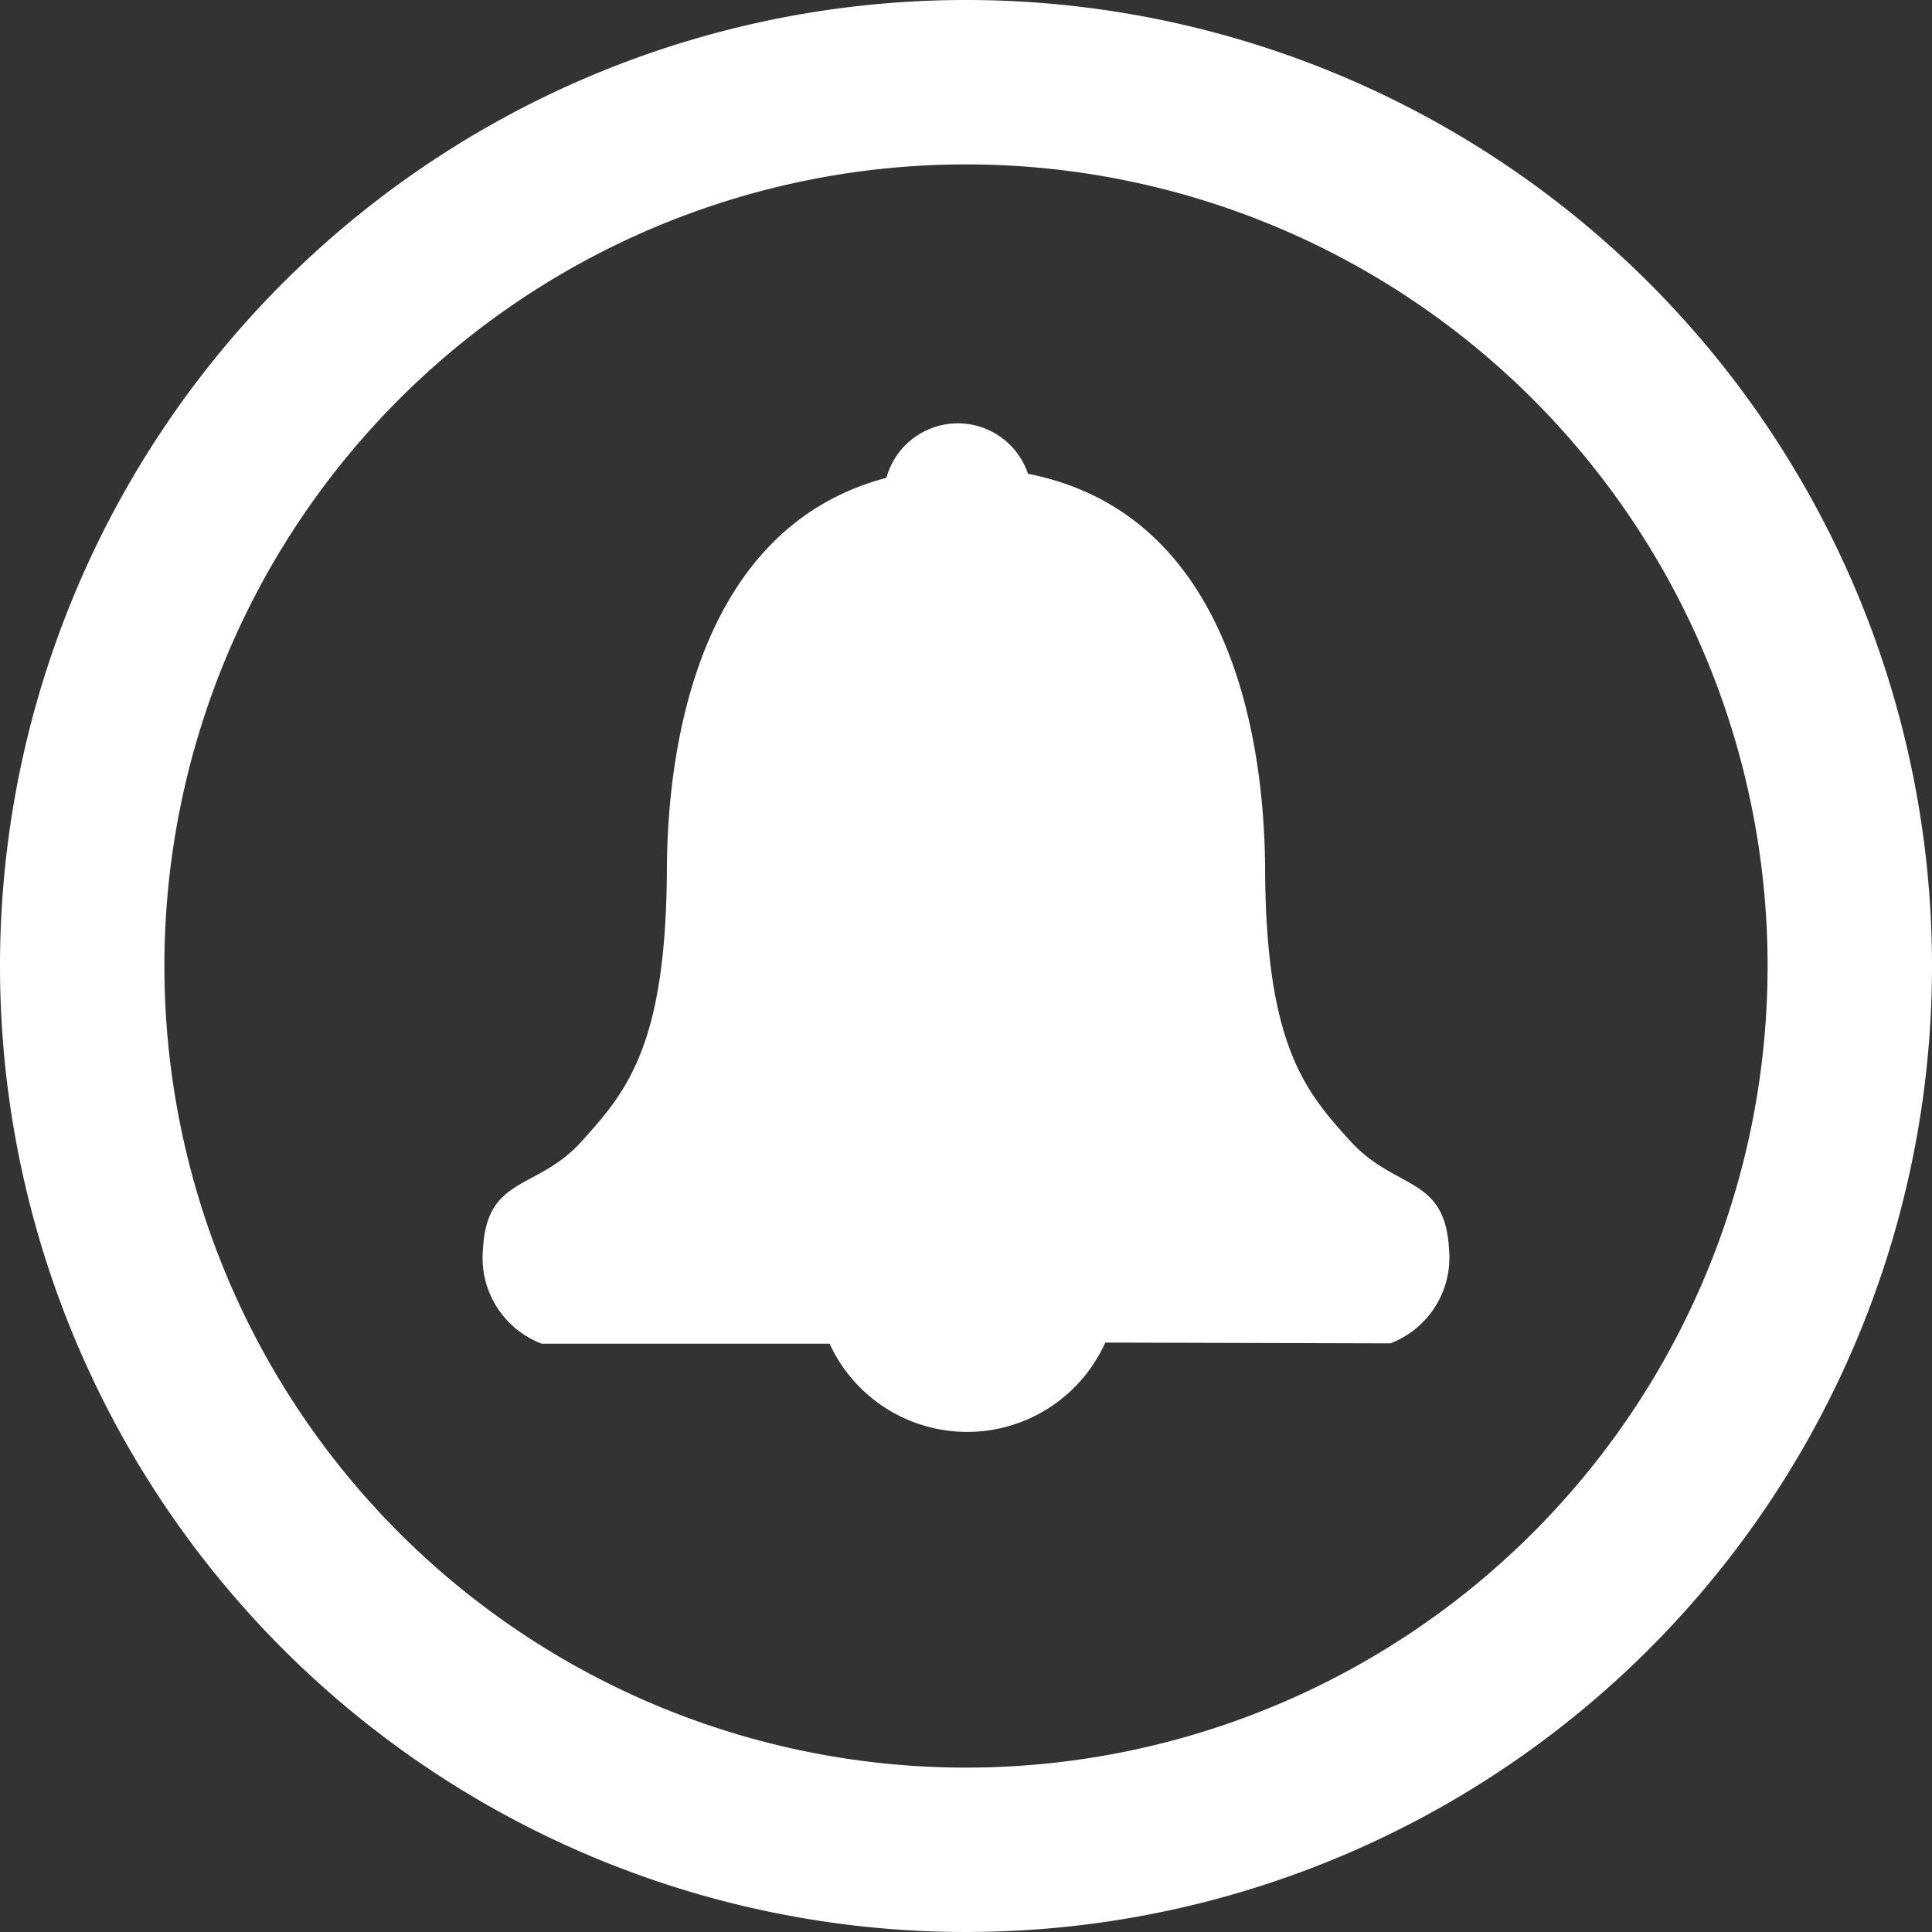 <svg id="Component_53" data-name="Component 53" xmlns="http://www.w3.org/2000/svg" width="22" height="22" viewBox="0 0 22 22">
  <rect x="0" y="0" width="22" height="22" fill="#333333" stroke="none"/>
  <g id="Currenty">
    <path id="Path_61" data-name="Path 61" d="M21.393,11.934a11,11,0,1,0,11,11A11,11,0,0,0,21.393,11.934Zm0,20.128a9.128,9.128,0,1,1,9.128-9.128A9.128,9.128,0,0,1,21.393,32.062Z" transform="translate(-10.393 -11.934)" fill="#fff"/>
  </g>
  <g id="Group_108" data-name="Group 108" transform="translate(5.5 4.821)">
    <path id="Union_34" data-name="Union 34" d="M3.944,10.48H.669A1.046,1.046,0,0,1,0,9.4c.046-.84.612-.658,1.122-1.223s.964-1.087.972-3.1C2.1,3.722,2.431,1.19,4.594.62A.843.843,0,0,1,6.206.574c2.344.461,2.693,3.107,2.7,4.5.008,2.018.462,2.539.972,3.1S10.953,8.563,11,9.4a1.047,1.047,0,0,1-.667,1.076l-3.247-.009a1.724,1.724,0,0,1-3.141.009Z" transform="translate(0)" fill="#fff"/>
  </g>
</svg>
